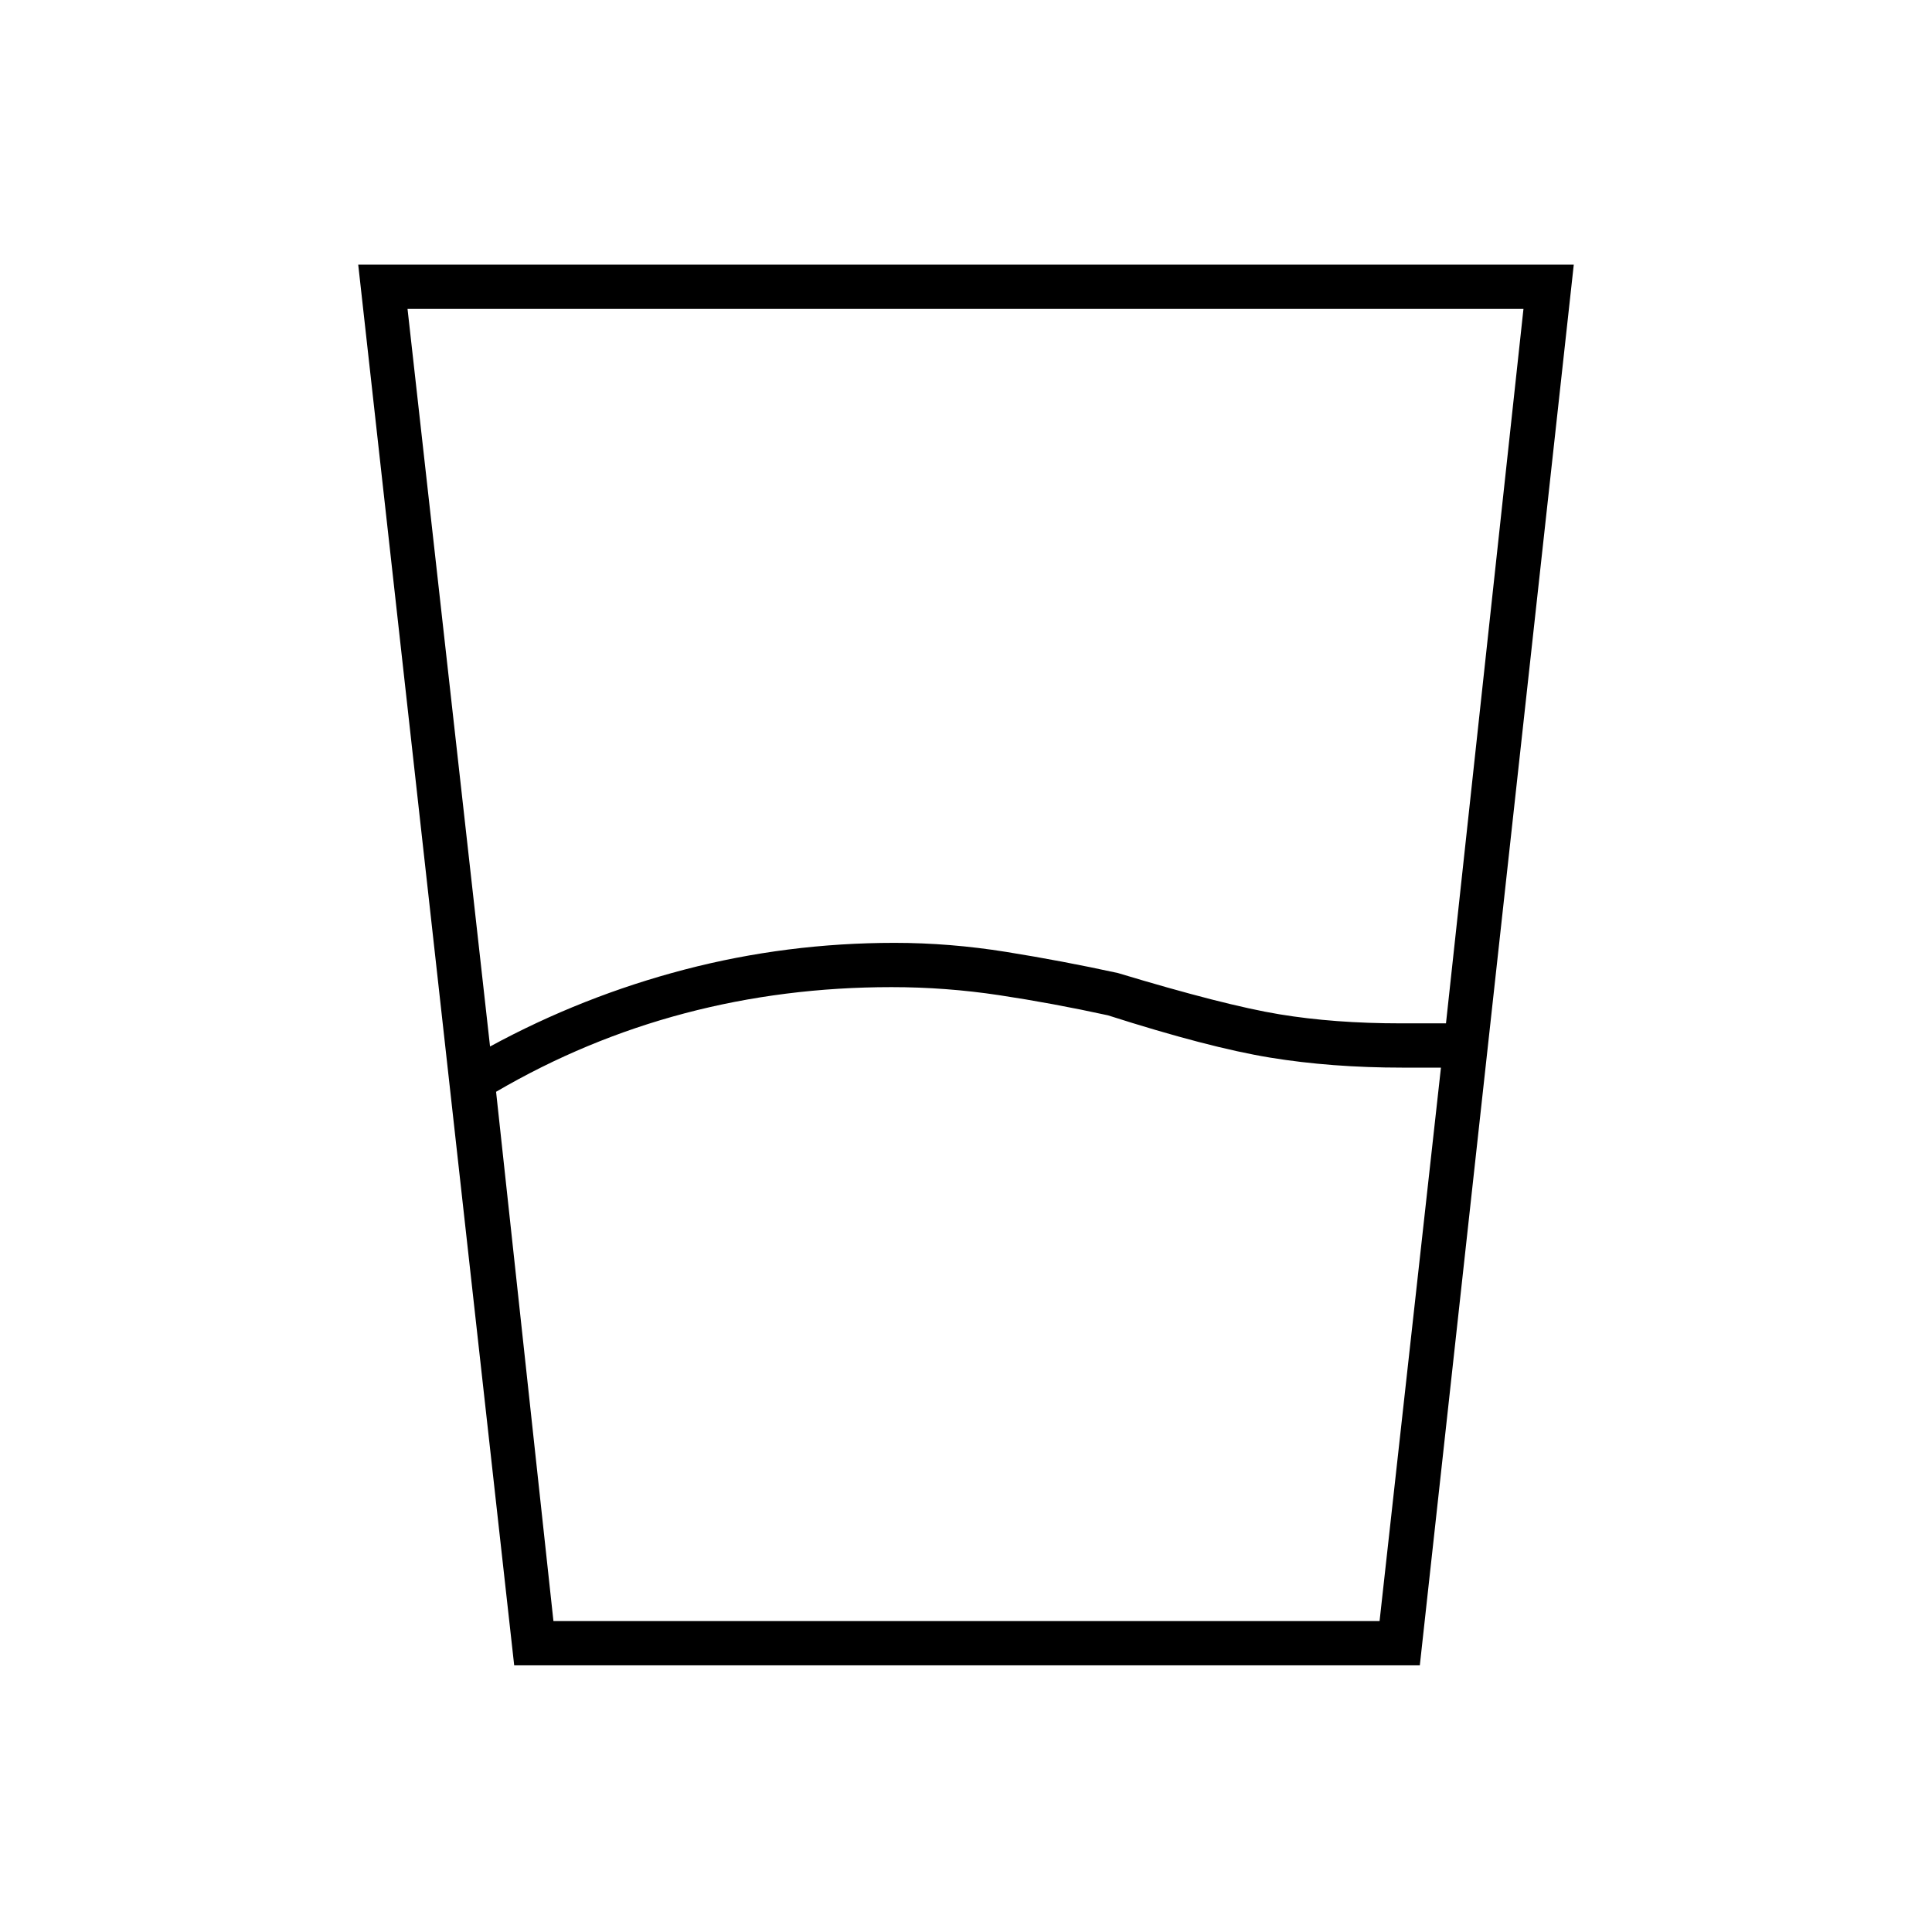 <svg xmlns="http://www.w3.org/2000/svg" height="48" viewBox="0 96 960 960" width="48"><path d="m246.5 638.5 28.5 263h410.5l30.5-275h-19q-35.5 0-66-5t-80.5-21q-27.5-6-54-10t-53.5-4q-53.5 0-102.75 13t-93.75 39Zm-3-22.5q46-25 96.75-38.25T444.5 564.5q27.5 0 55.5 4.5t55.5 10.5q53 16 80.25 20.5t60.25 4.5h22.5l38.5-355H202.5l41 366.5Zm12 307.5-77.5-696h604l-76.5 696h-450Zm19.5-22h410.5H275Z"/></svg>